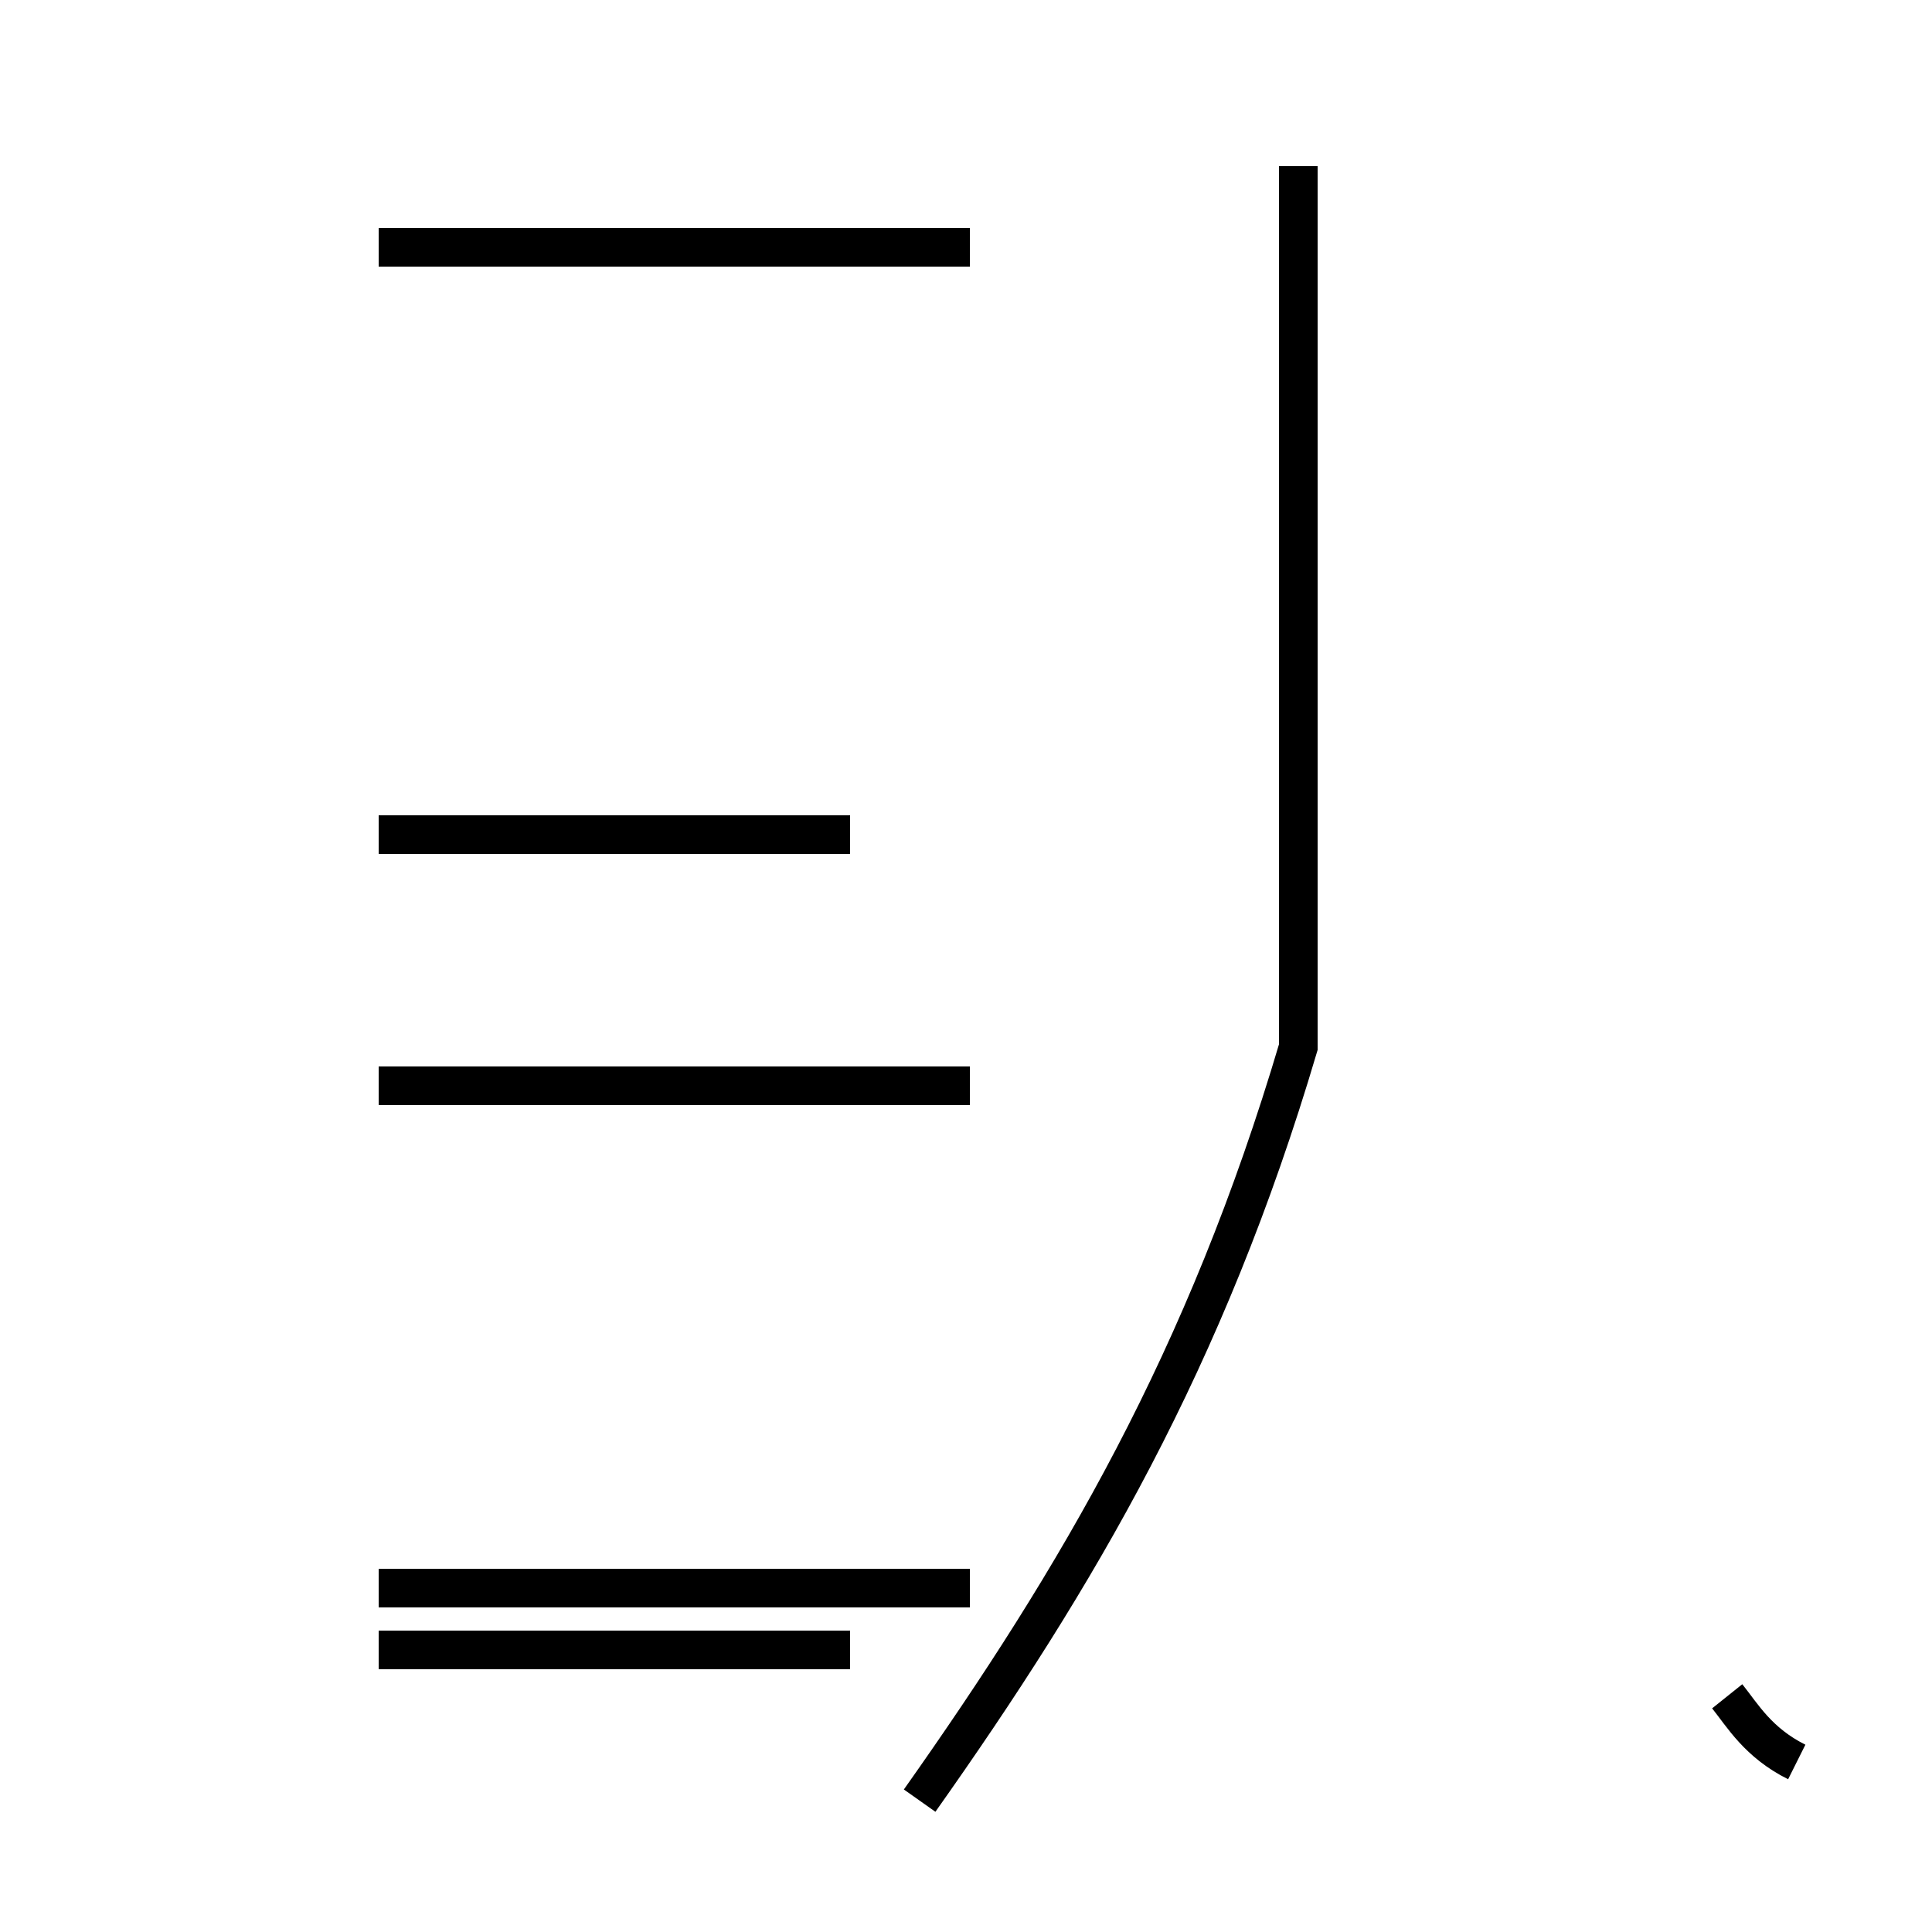 <?xml version='1.0' encoding='utf8'?>
<svg viewBox="0.0 -44.0 50.0 50.0" version="1.1" xmlns="http://www.w3.org/2000/svg">
<rect x="0.0" y="-44.0" width="50.0" height="50.0" fill="#808080" stroke="none"/>
<rect x="-1000" y="-1000" width="2000" height="2000" stroke="white" fill="white"/>
<g style="fill:none; stroke:#000000;  stroke-width:1">
<path d="M 25.1 37.6 L 9.8 37.6 M 22.0 1.3 L 9.8 1.3 M 25.1 15.9 L 9.8 15.9 M 22.0 22.4 L 9.8 22.4 M 25.1 2.9 L 9.8 2.9 M 23.8 -2.6 C 27.9 3.2 31.2 8.8 33.6 16.9 L 33.6 39.7 M 46.5 -1.6 C 45.5 -1.1 45.1 -0.4 44.7 0.1 " transform="scale(1, -1)" />
</g>
</svg>